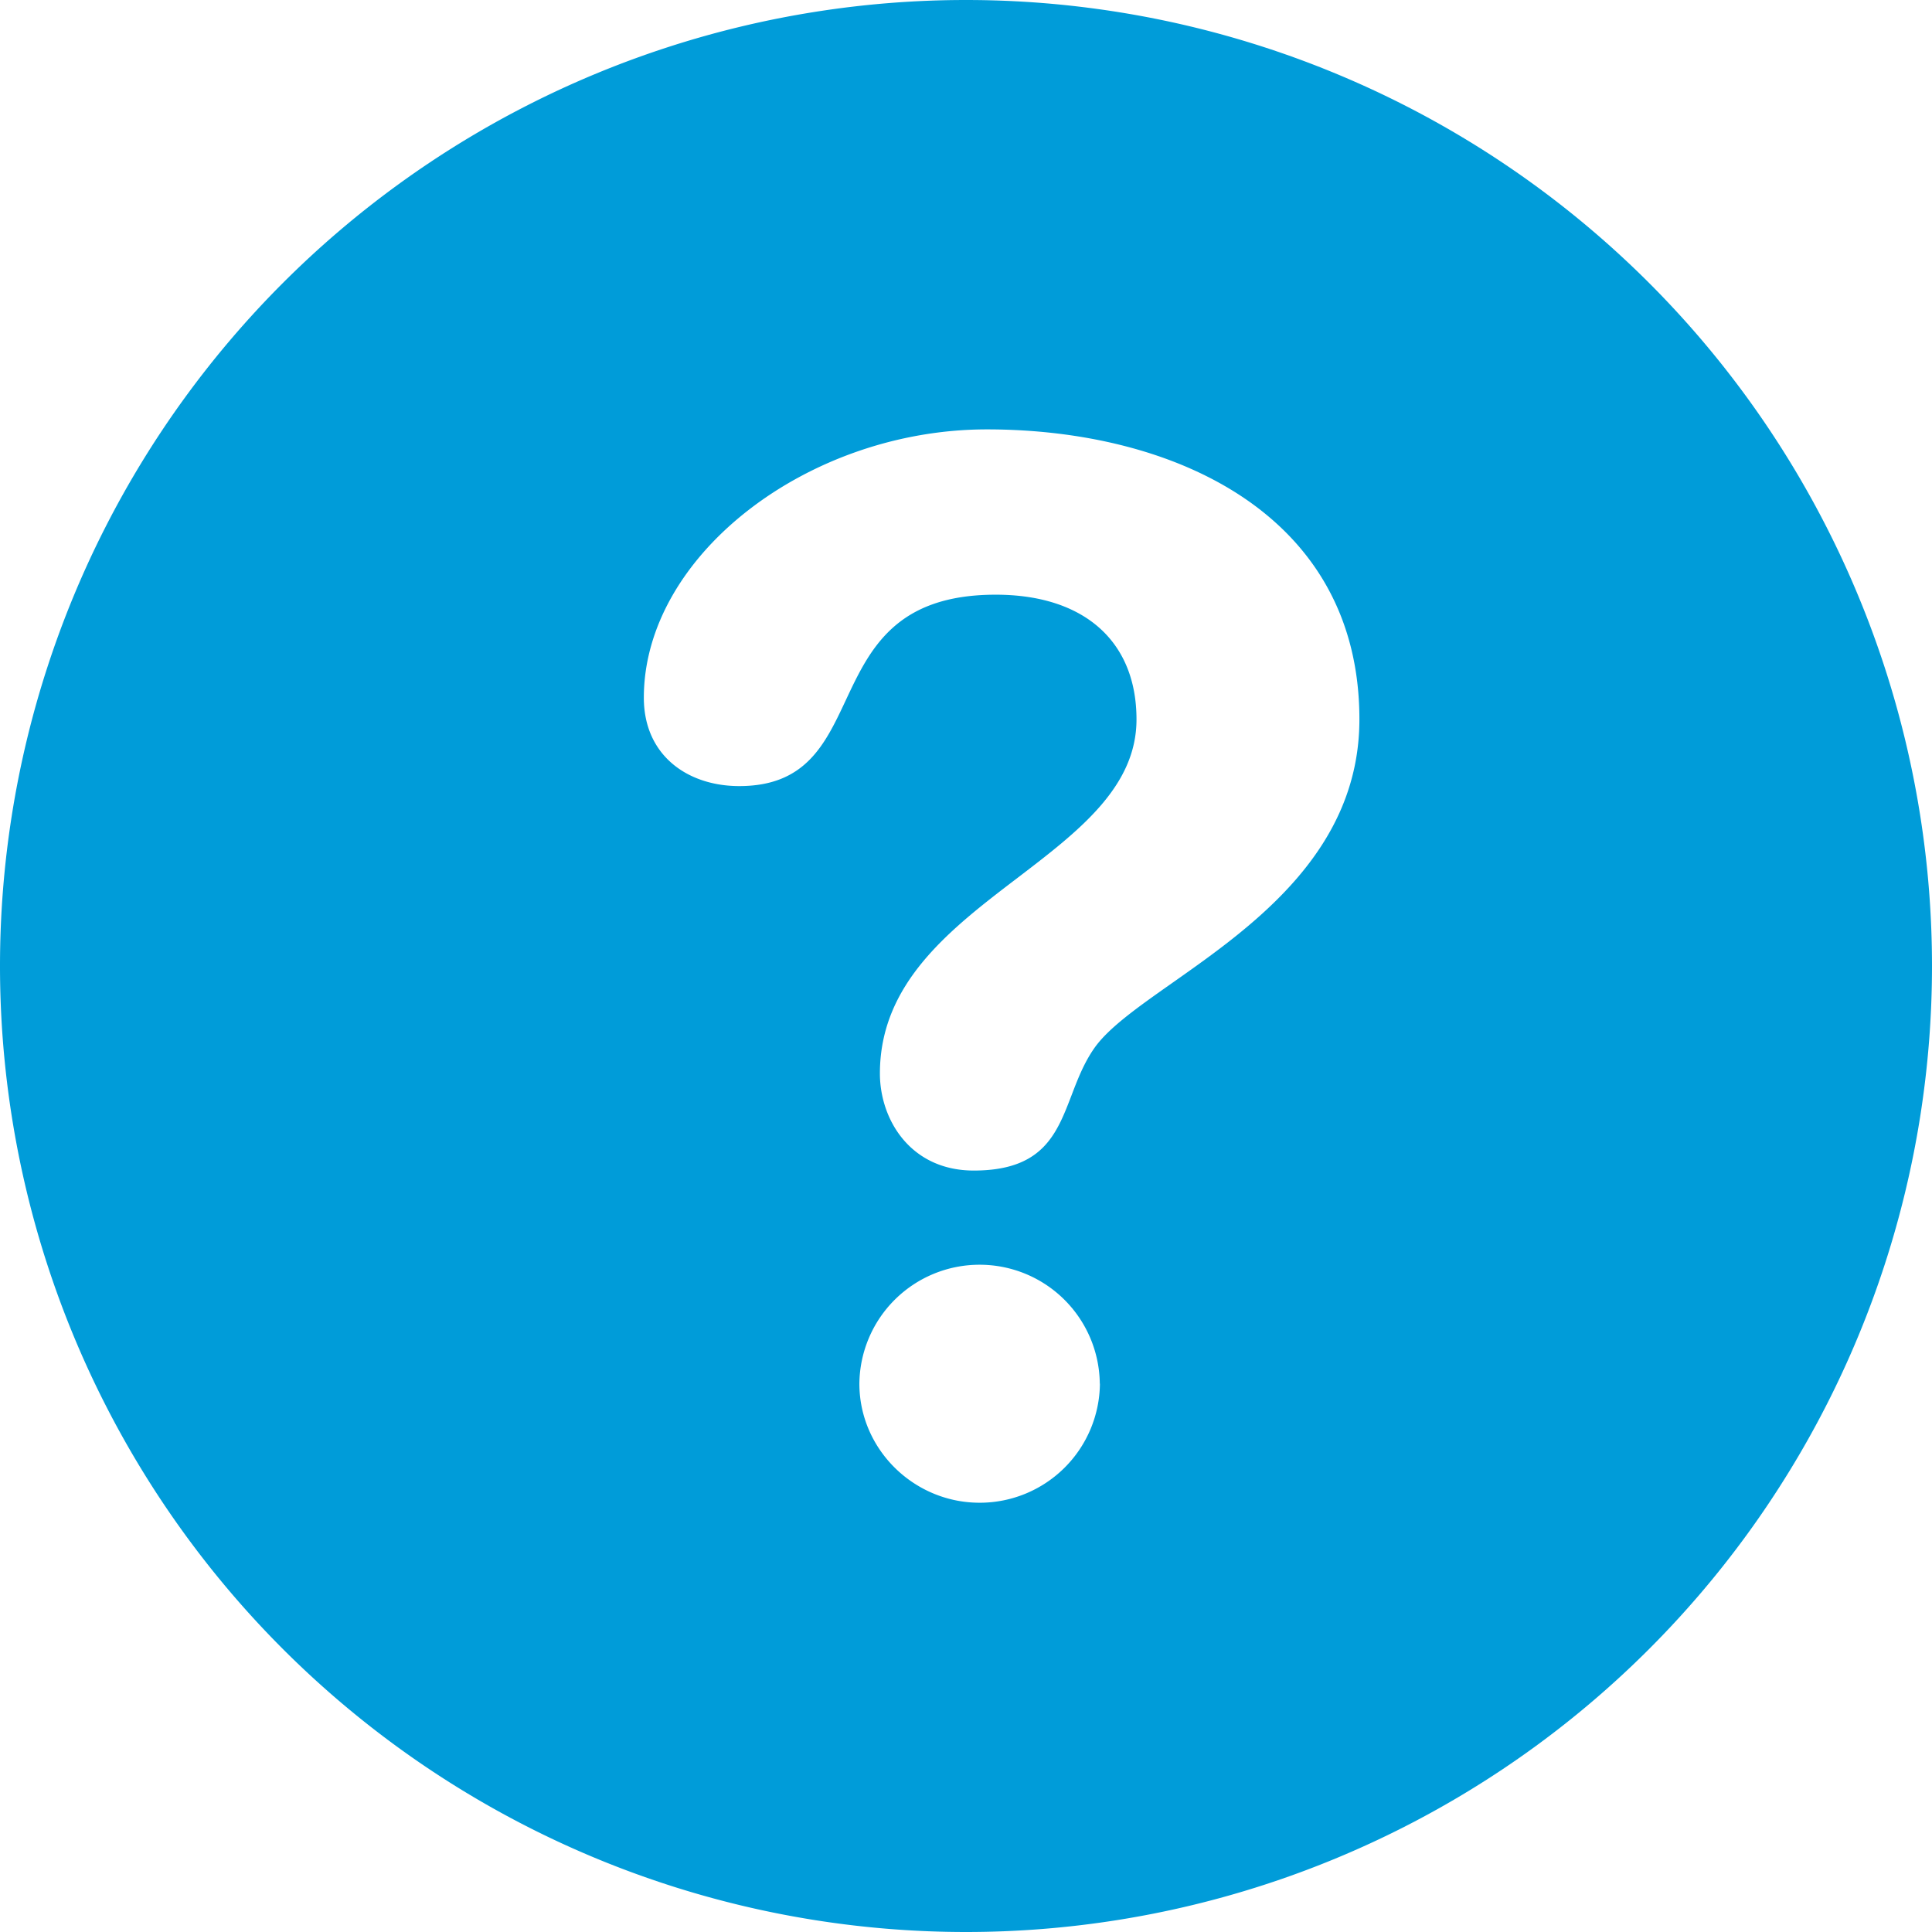 <svg width="16" height="16" fill="none" xmlns="http://www.w3.org/2000/svg"><path fill-rule="evenodd" clip-rule="evenodd" d="M8 16A8 8 0 108 0a8 8 0 000 16zm3.258-10.043c0-1.693-1.53-2.401-3.085-2.401-1.481 0-2.841 1.044-2.841 2.222 0 .48.365.732.79.732.548 0 .71-.343.882-.71.198-.422.411-.875 1.242-.875.73 0 1.166.384 1.166 1.033 0 .56-.481.927-.985 1.312-.556.424-1.14.87-1.14 1.62 0 .384.255.804.777.804.571 0 .686-.3.81-.623.05-.131.102-.266.186-.387.117-.17.363-.343.65-.545.665-.468 1.548-1.09 1.548-2.182zm-2.15 5.502a.995.995 0 00-.995-.985.995.995 0 00-.996.985c0 .542.45.986.996.986a.995.995 0 00.996-.986z" fill="#009CD9"/></svg>